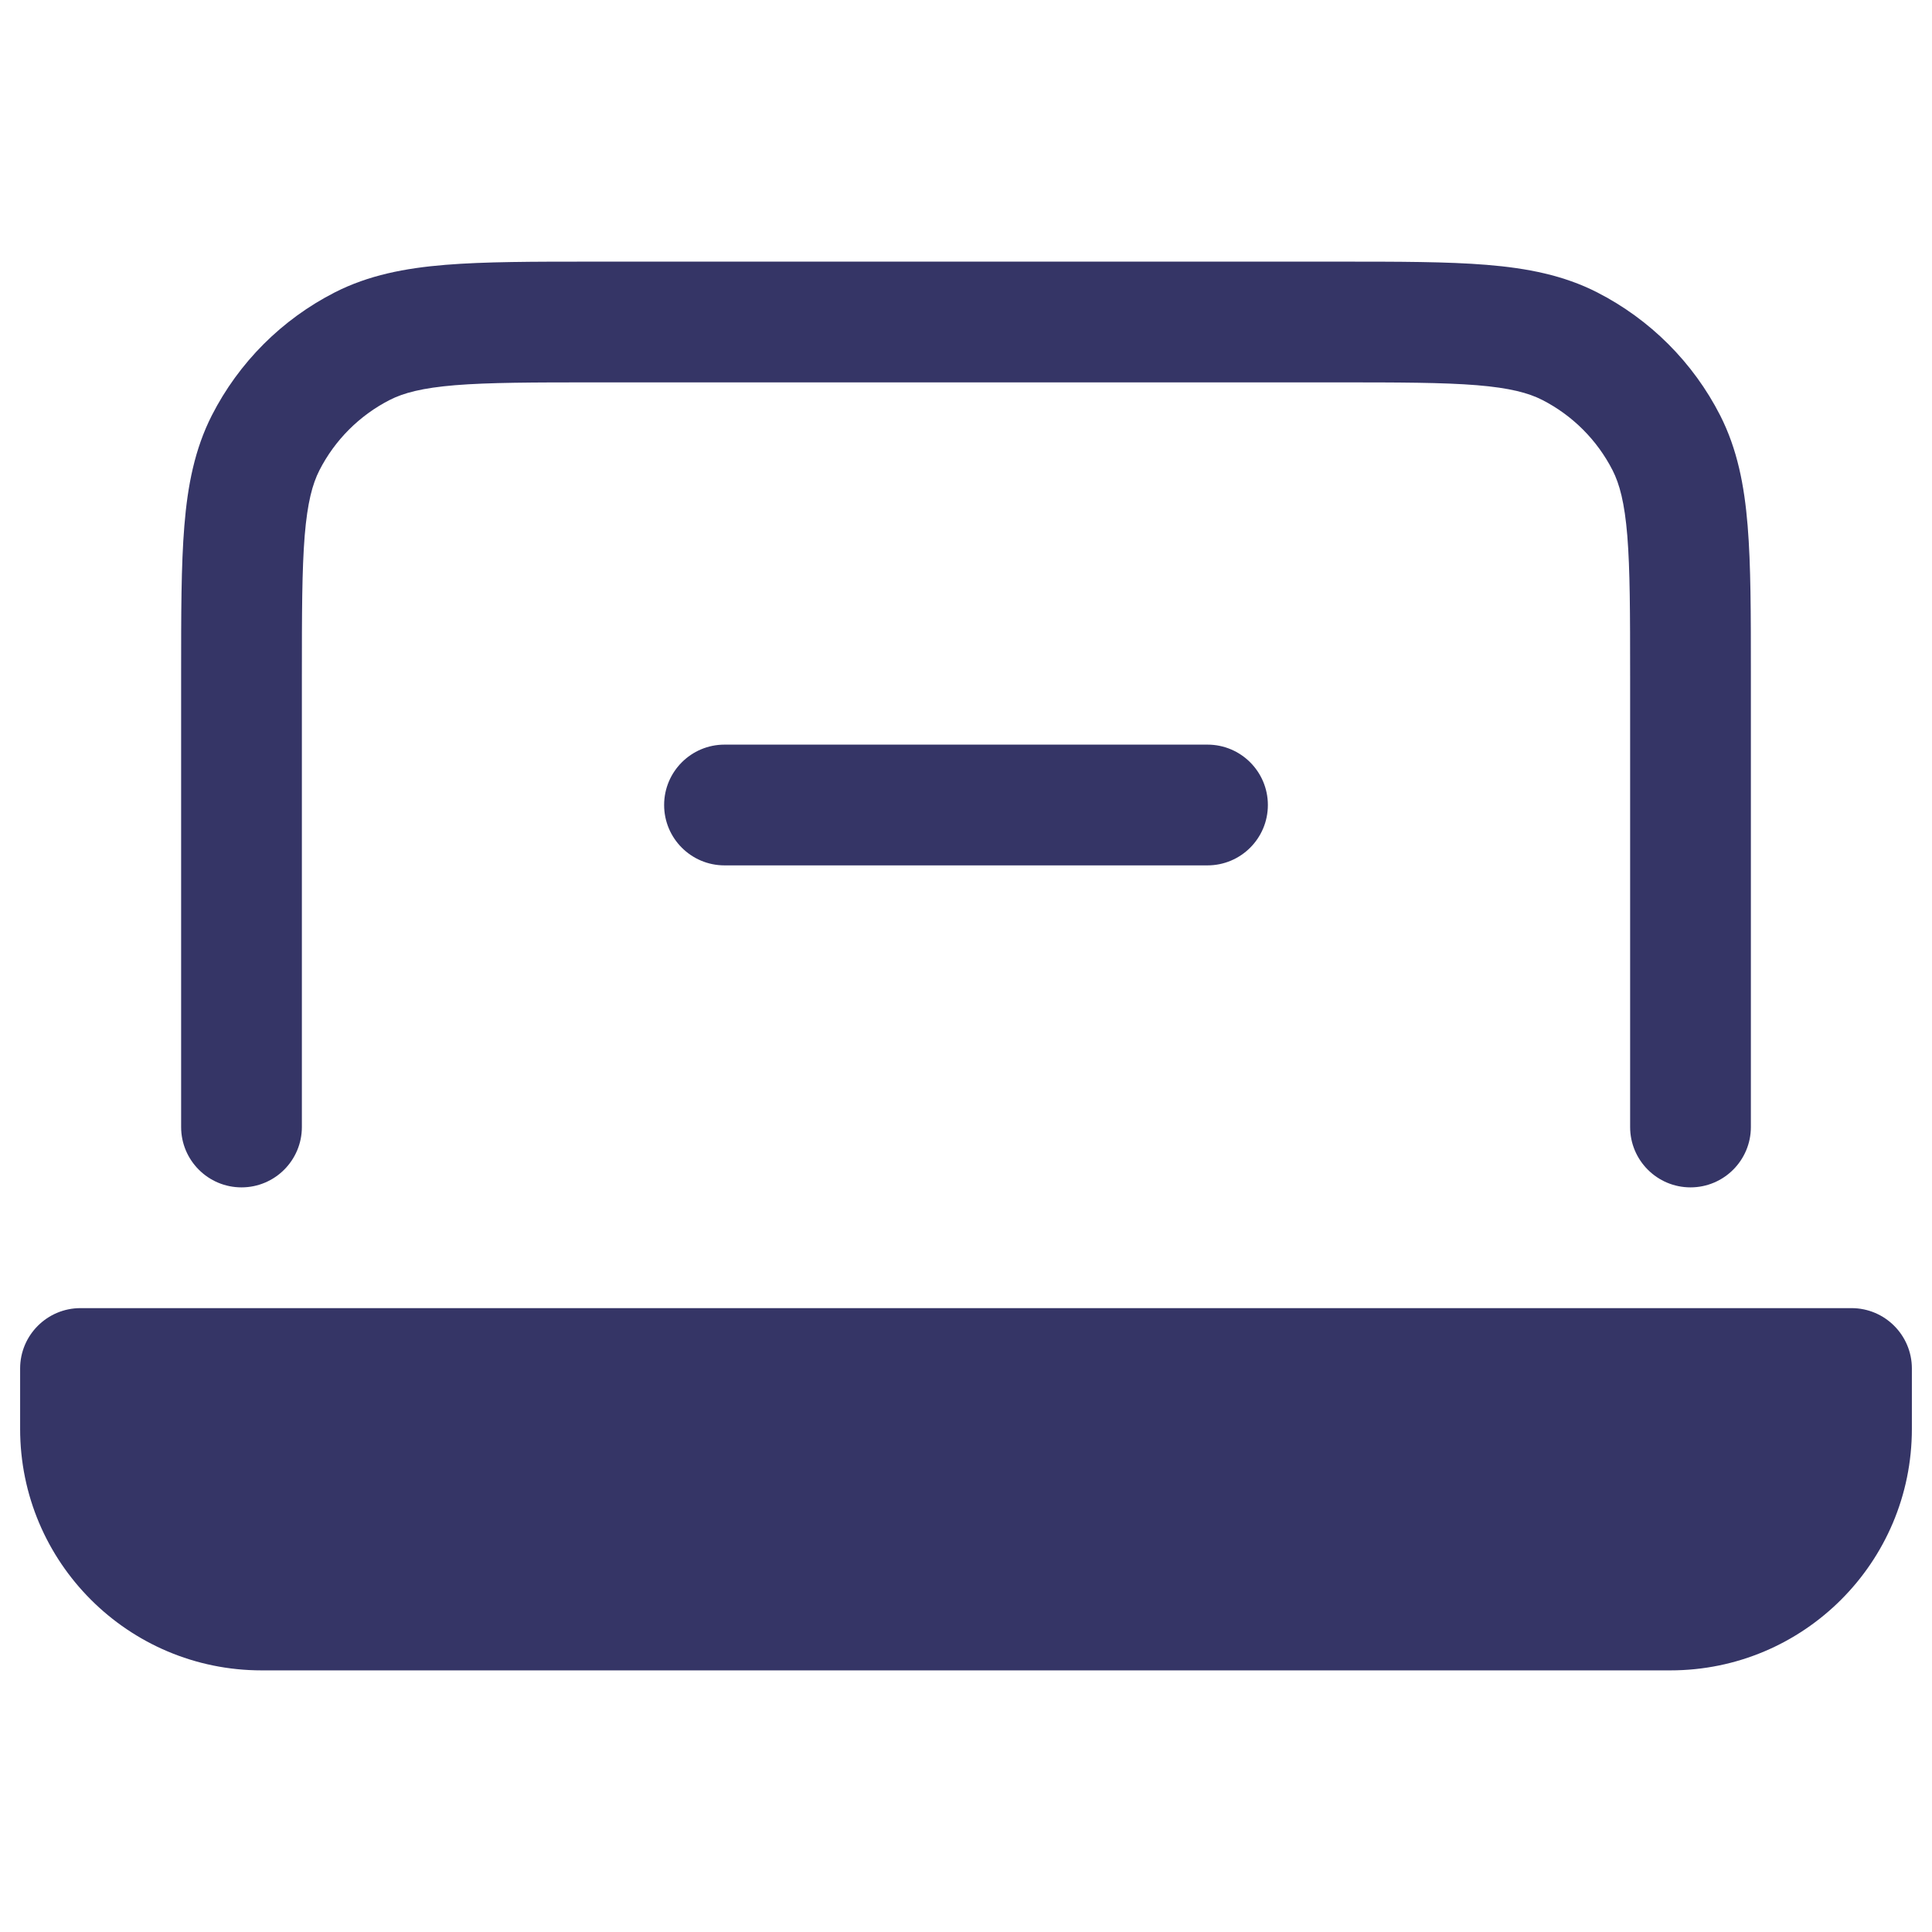 <svg width="24" height="24" viewBox="0 0 24 24" fill="none" xmlns="http://www.w3.org/2000/svg">
<path d="M16.632 3.25H7.368C6.625 3.25 6.022 3.25 5.533 3.29C5.028 3.331 4.579 3.419 4.161 3.631C3.502 3.967 2.967 4.502 2.631 5.161C2.419 5.579 2.331 6.028 2.29 6.533C2.25 7.022 2.25 7.625 2.25 8.368L2.25 14C2.25 14.414 2.586 14.75 3 14.75C3.414 14.75 3.75 14.414 3.75 14V8.4C3.75 7.618 3.751 7.076 3.785 6.655C3.819 6.243 3.881 6.013 3.968 5.842C4.16 5.466 4.466 5.16 4.842 4.968C5.013 4.881 5.243 4.819 5.655 4.785C6.076 4.751 6.618 4.75 7.4 4.75H16.6C17.382 4.75 17.924 4.751 18.345 4.785C18.757 4.819 18.987 4.881 19.158 4.968C19.534 5.16 19.84 5.466 20.032 5.842C20.119 6.013 20.181 6.243 20.215 6.655C20.249 7.076 20.25 7.618 20.25 8.4V14C20.25 14.414 20.586 14.75 21 14.75C21.414 14.75 21.75 14.414 21.75 14V8.368C21.75 7.625 21.75 7.022 21.71 6.533C21.669 6.028 21.581 5.579 21.369 5.161C21.033 4.502 20.497 3.967 19.839 3.631C19.422 3.419 18.972 3.331 18.467 3.29C17.978 3.25 17.375 3.25 16.632 3.25Z" fill="#353566"/>
<path d="M0.25 17C0.25 16.586 0.586 16.25 1 16.25H23C23.414 16.25 23.75 16.586 23.75 17V17.75C23.75 19.407 22.407 20.75 20.75 20.75H3.25C1.593 20.75 0.25 19.407 0.25 17.75V17Z" fill="#353566"/>
<path d="M15 10.75C15.414 10.75 15.75 10.414 15.75 10C15.75 9.586 15.414 9.25 15 9.25H9C8.586 9.25 8.25 9.586 8.25 10C8.25 10.414 8.586 10.75 9 10.75H15Z" fill="#353566"/>
</svg>
